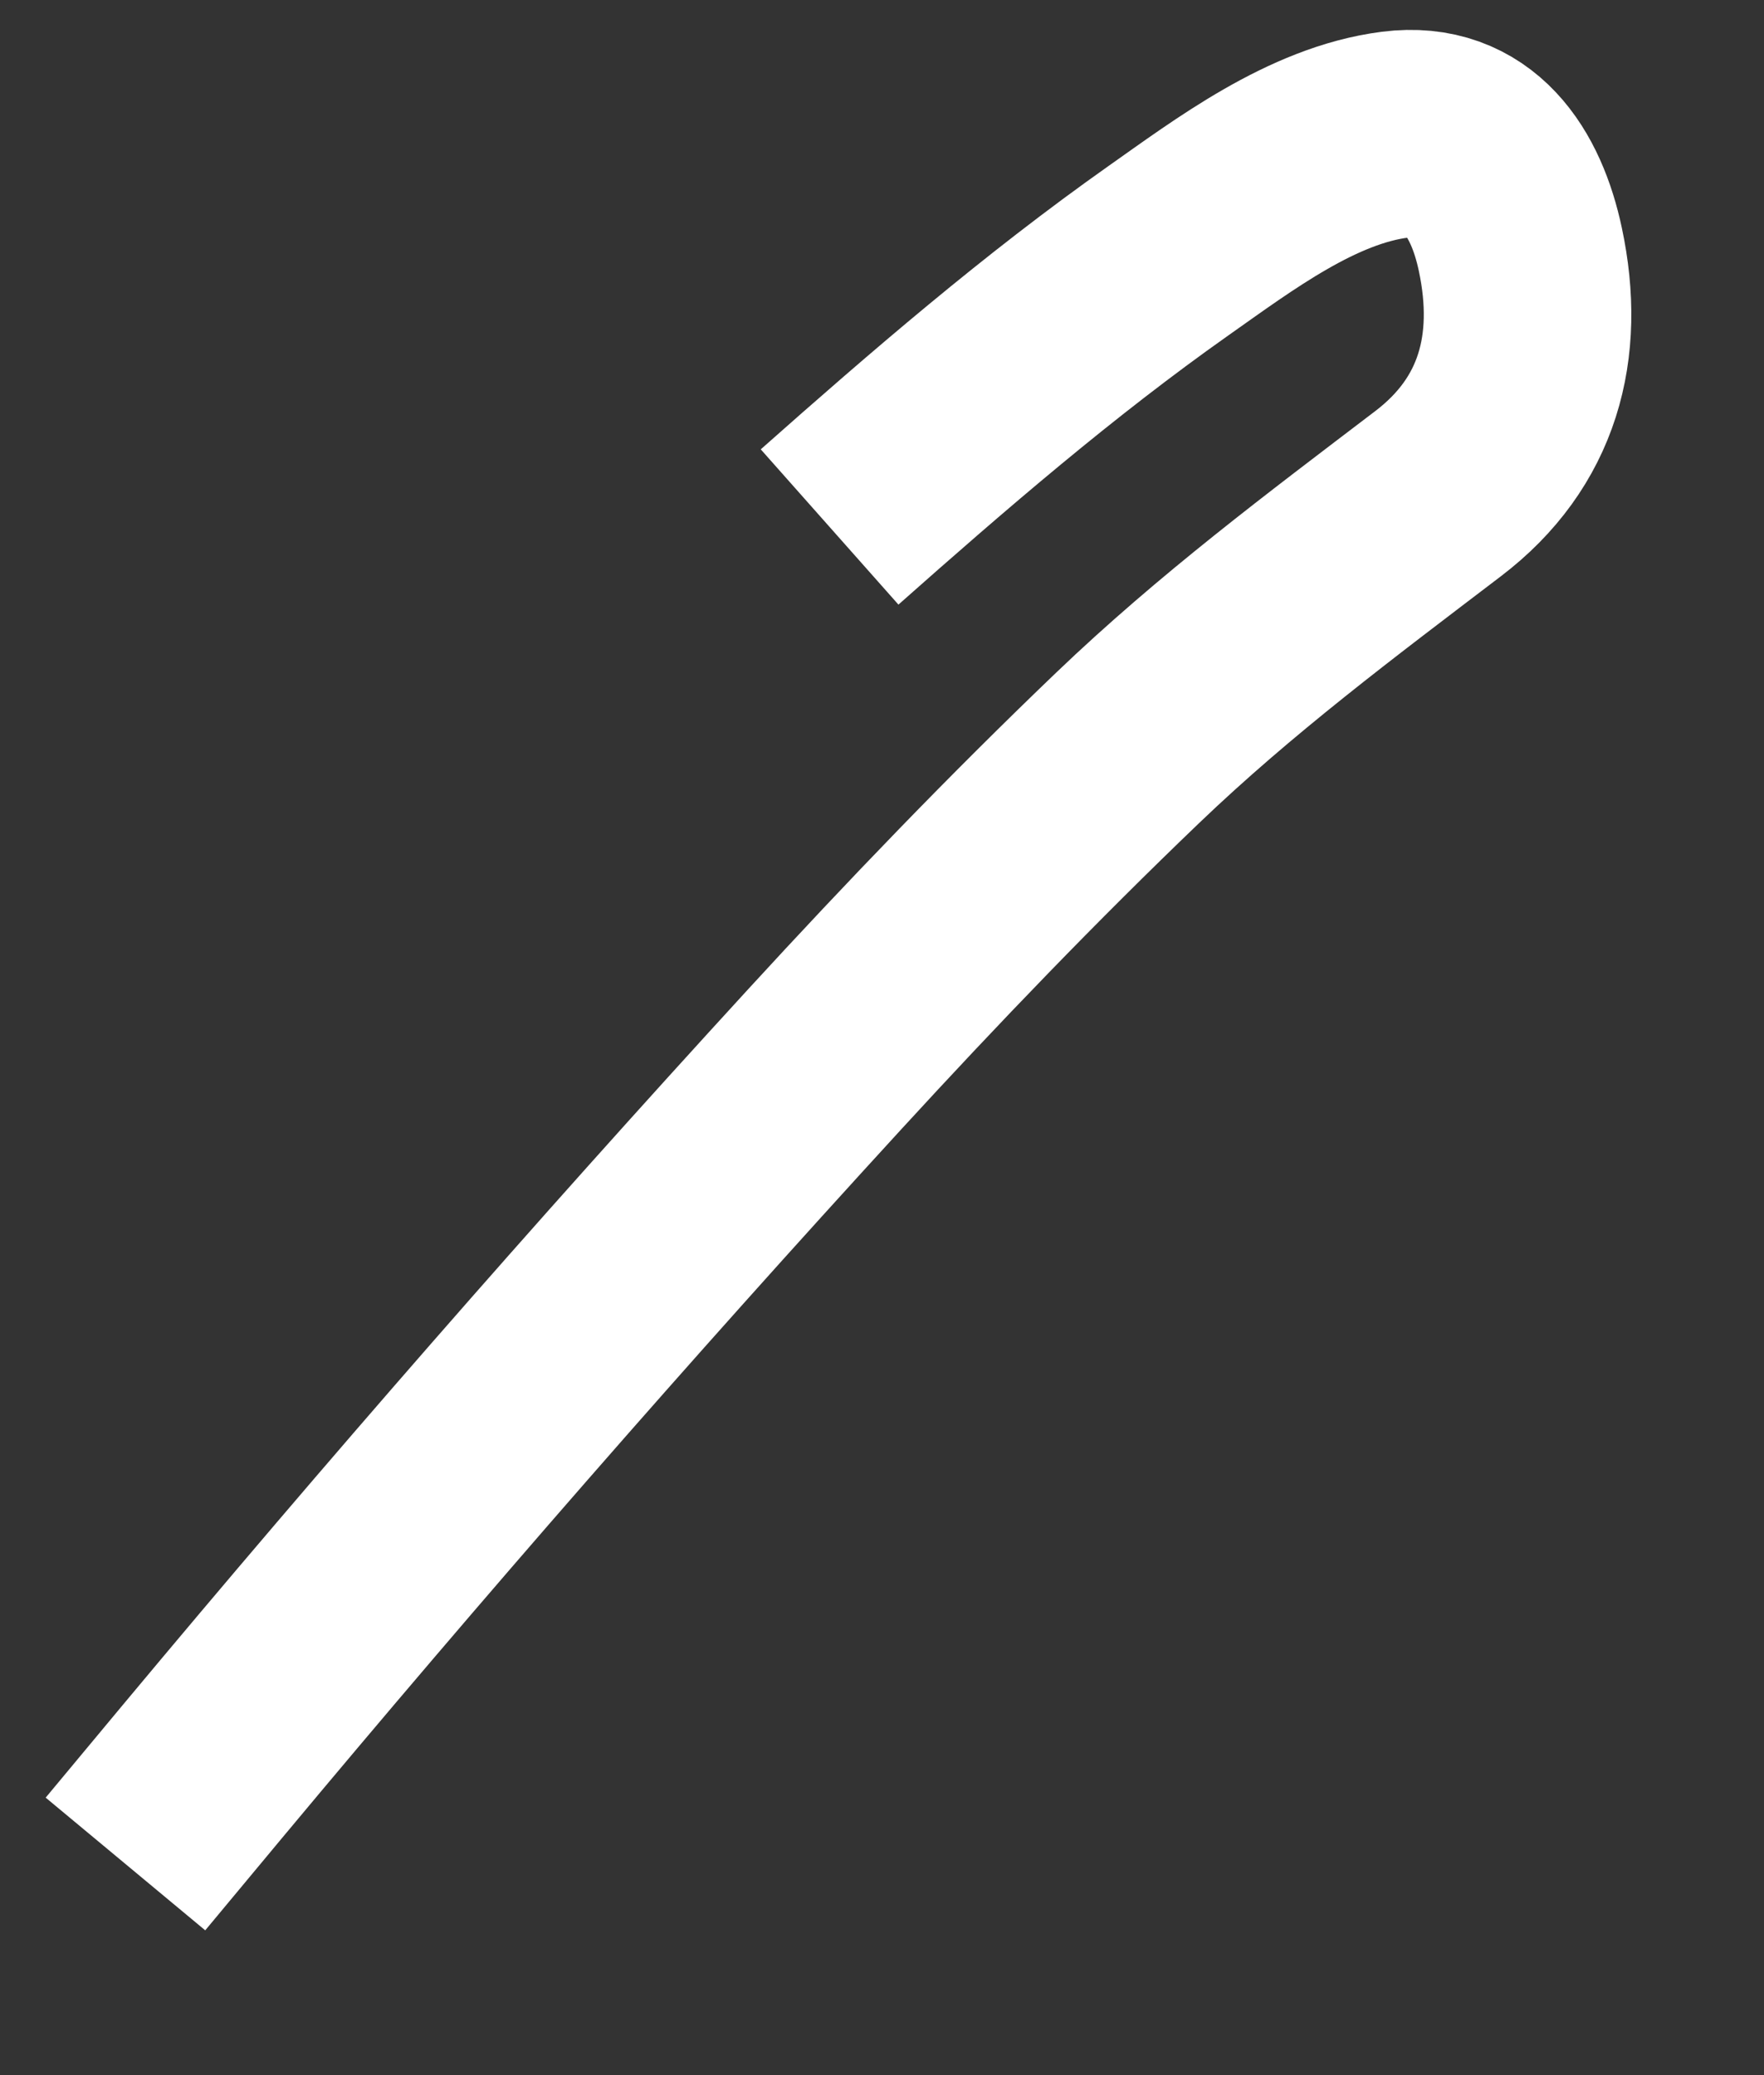 ﻿<?xml version="1.0" encoding="utf-8"?>
<svg version="1.1" xmlns:xlink="http://www.w3.org/1999/xlink" width="17px" height="20px" xmlns="http://www.w3.org/2000/svg">
  <rect width="100%" height="100%" fill="#333333" stroke="none"/>
  <g transform="matrix(1 0 0 1 -446 -11192 )">
    <path d="M 6.995 4.079  C 8.045 3.148  9.111 2.228  10.258 1.418  C 10.891 0.972  11.645 0.4  12.444 0.298  C 13.162 0.207  13.515 0.758  13.652 1.405  C 13.852 2.346  13.629 3.172  12.859 3.758  C 11.821 4.549  10.813 5.302  9.867 6.208  C 8.86 7.173  7.891 8.181  6.948 9.209  C 4.895 11.449  2.898 13.738  0.952 16.072  C 0.704 16.37  0.456 16.668  0.209 16.965  " stroke-width="2" stroke="#ffffff" fill="none" transform="matrix(1 0 0 1 447 11193 )" />
  </g>
</svg>